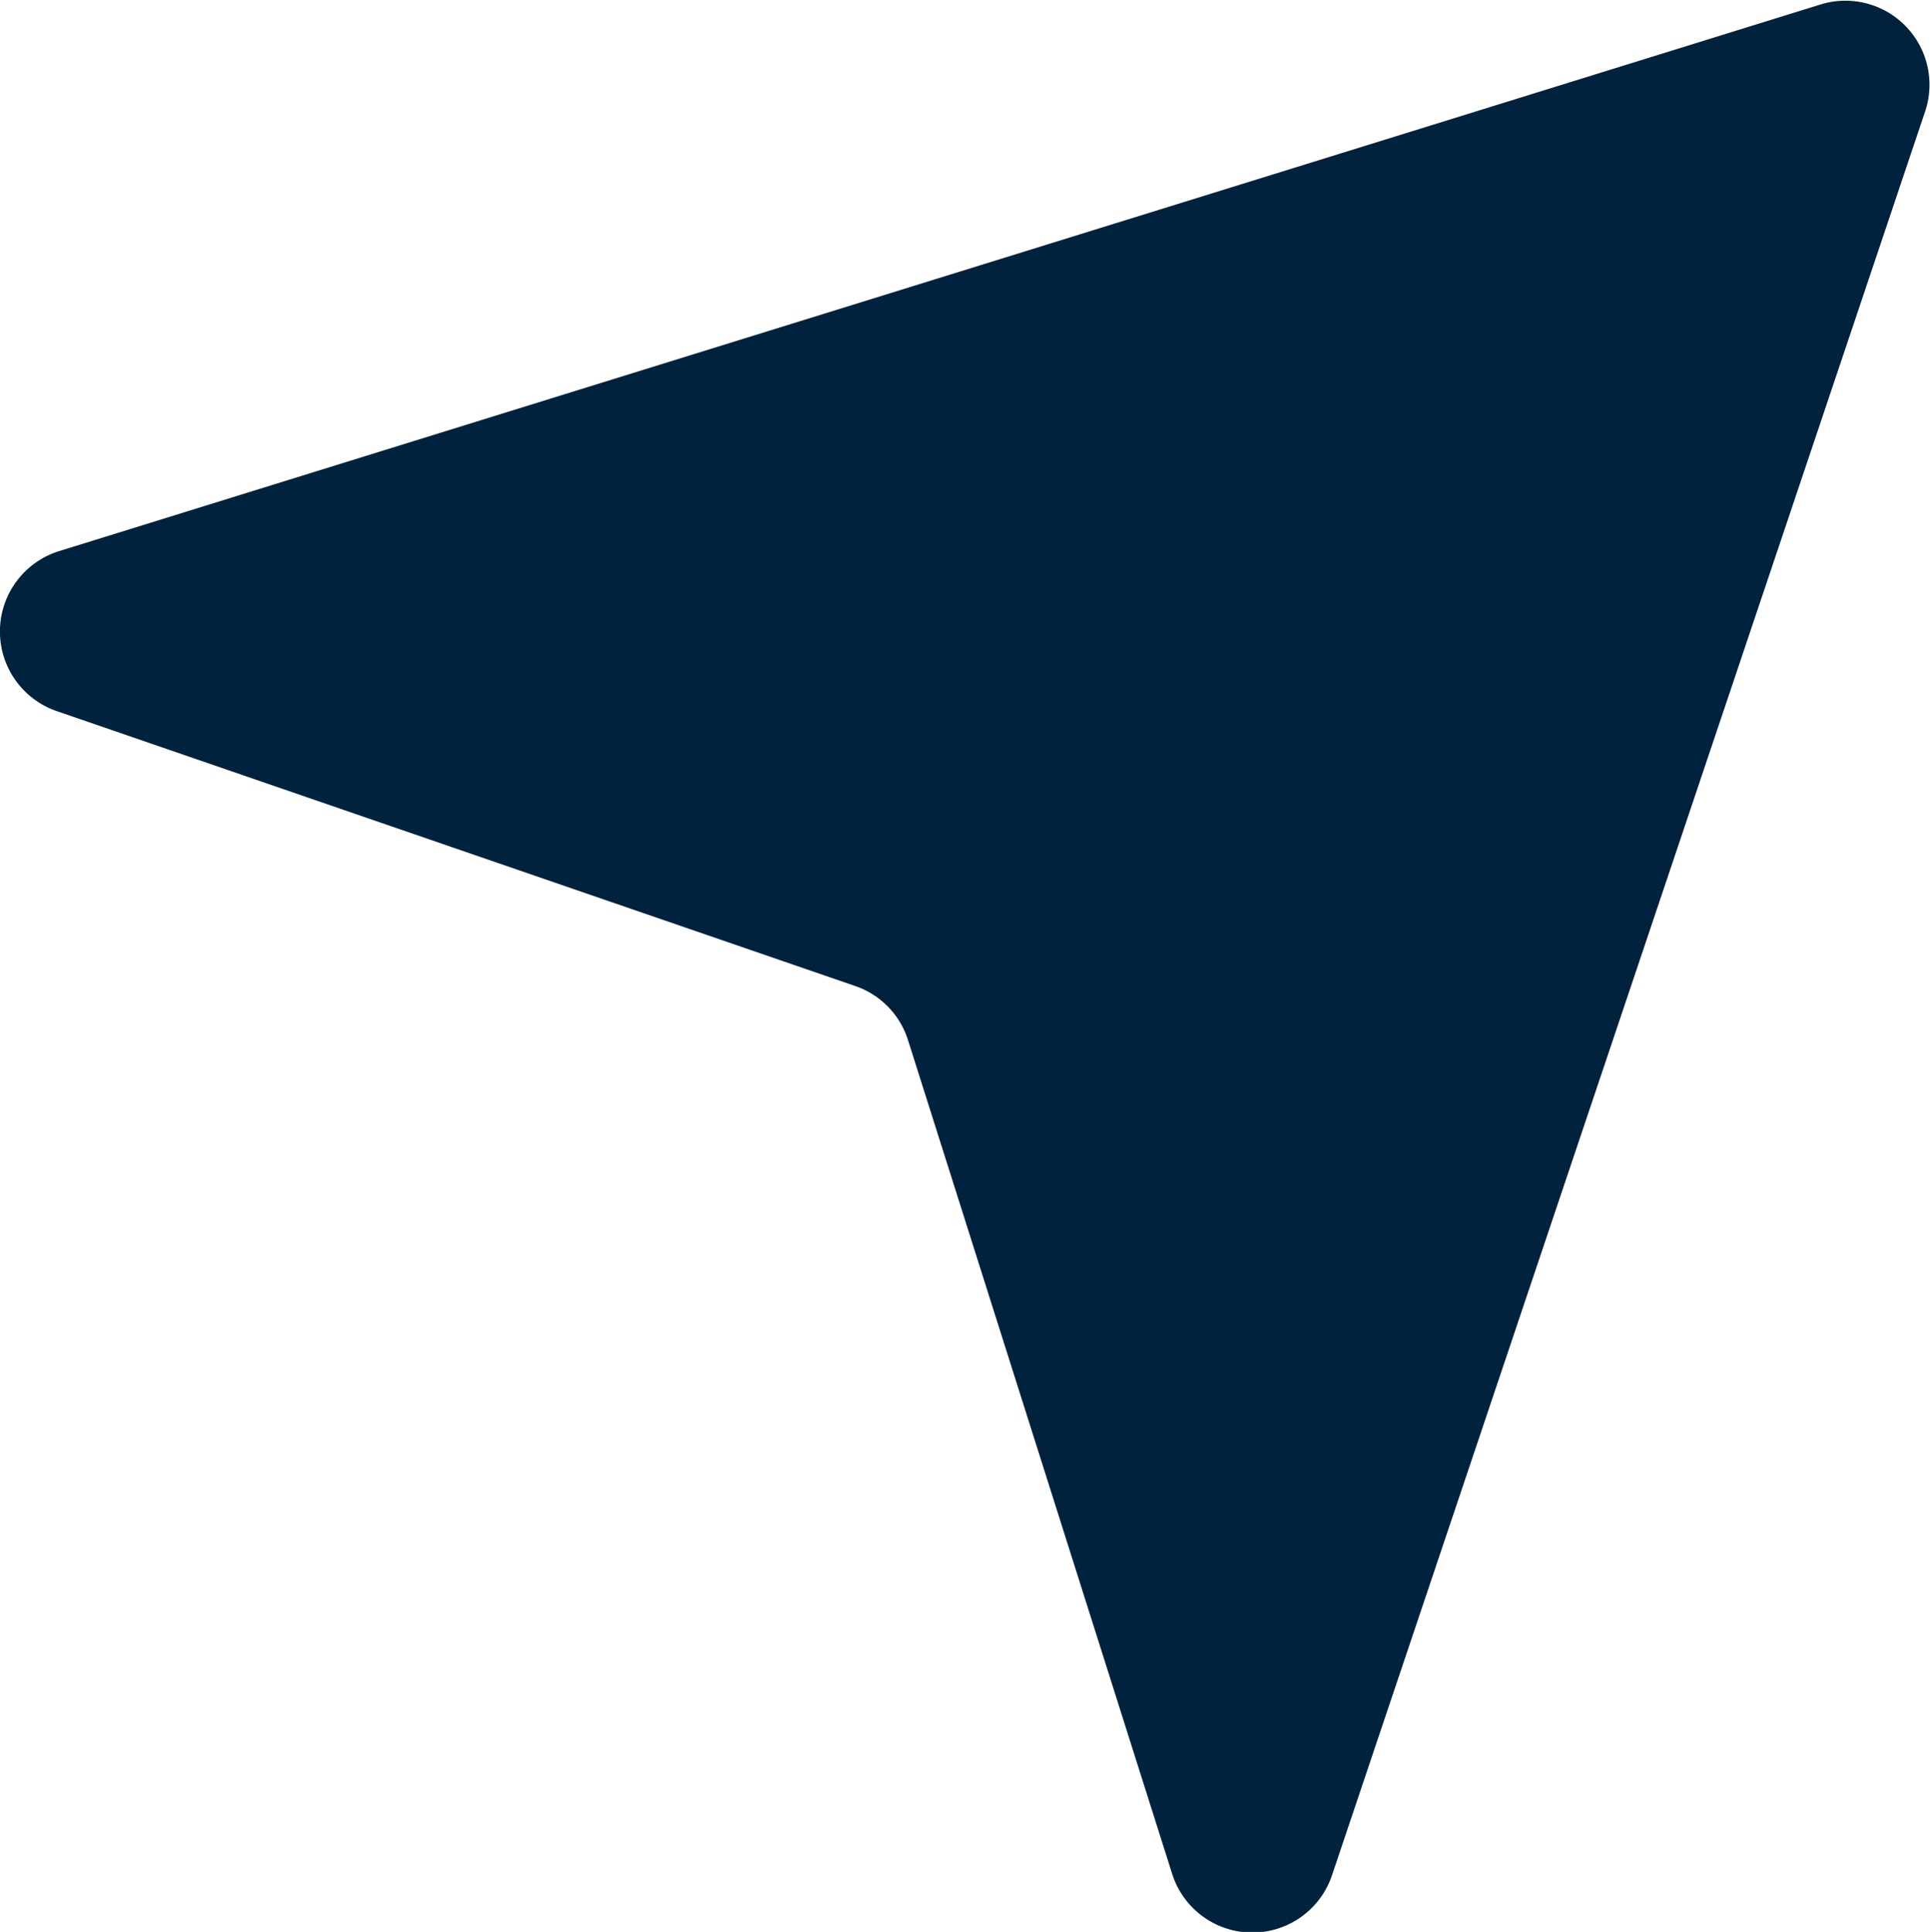 <svg xmlns="http://www.w3.org/2000/svg" width="14.027" height="14.043" viewBox="0 0 14.027 14.043">
  <path id="Trazado_85808" data-name="Trazado 85808" d="M535.731,213.1l-5.808-2a.612.612,0,0,1,.018-1.163l12.8-3.973a.611.611,0,0,1,.761.779l-4.31,12.819a.611.611,0,0,1-1.162-.01l-1.918-6.055A.609.609,0,0,0,535.731,213.1Z" transform="translate(-529.511 -205.931)" fill="#00223d"/>
</svg>
